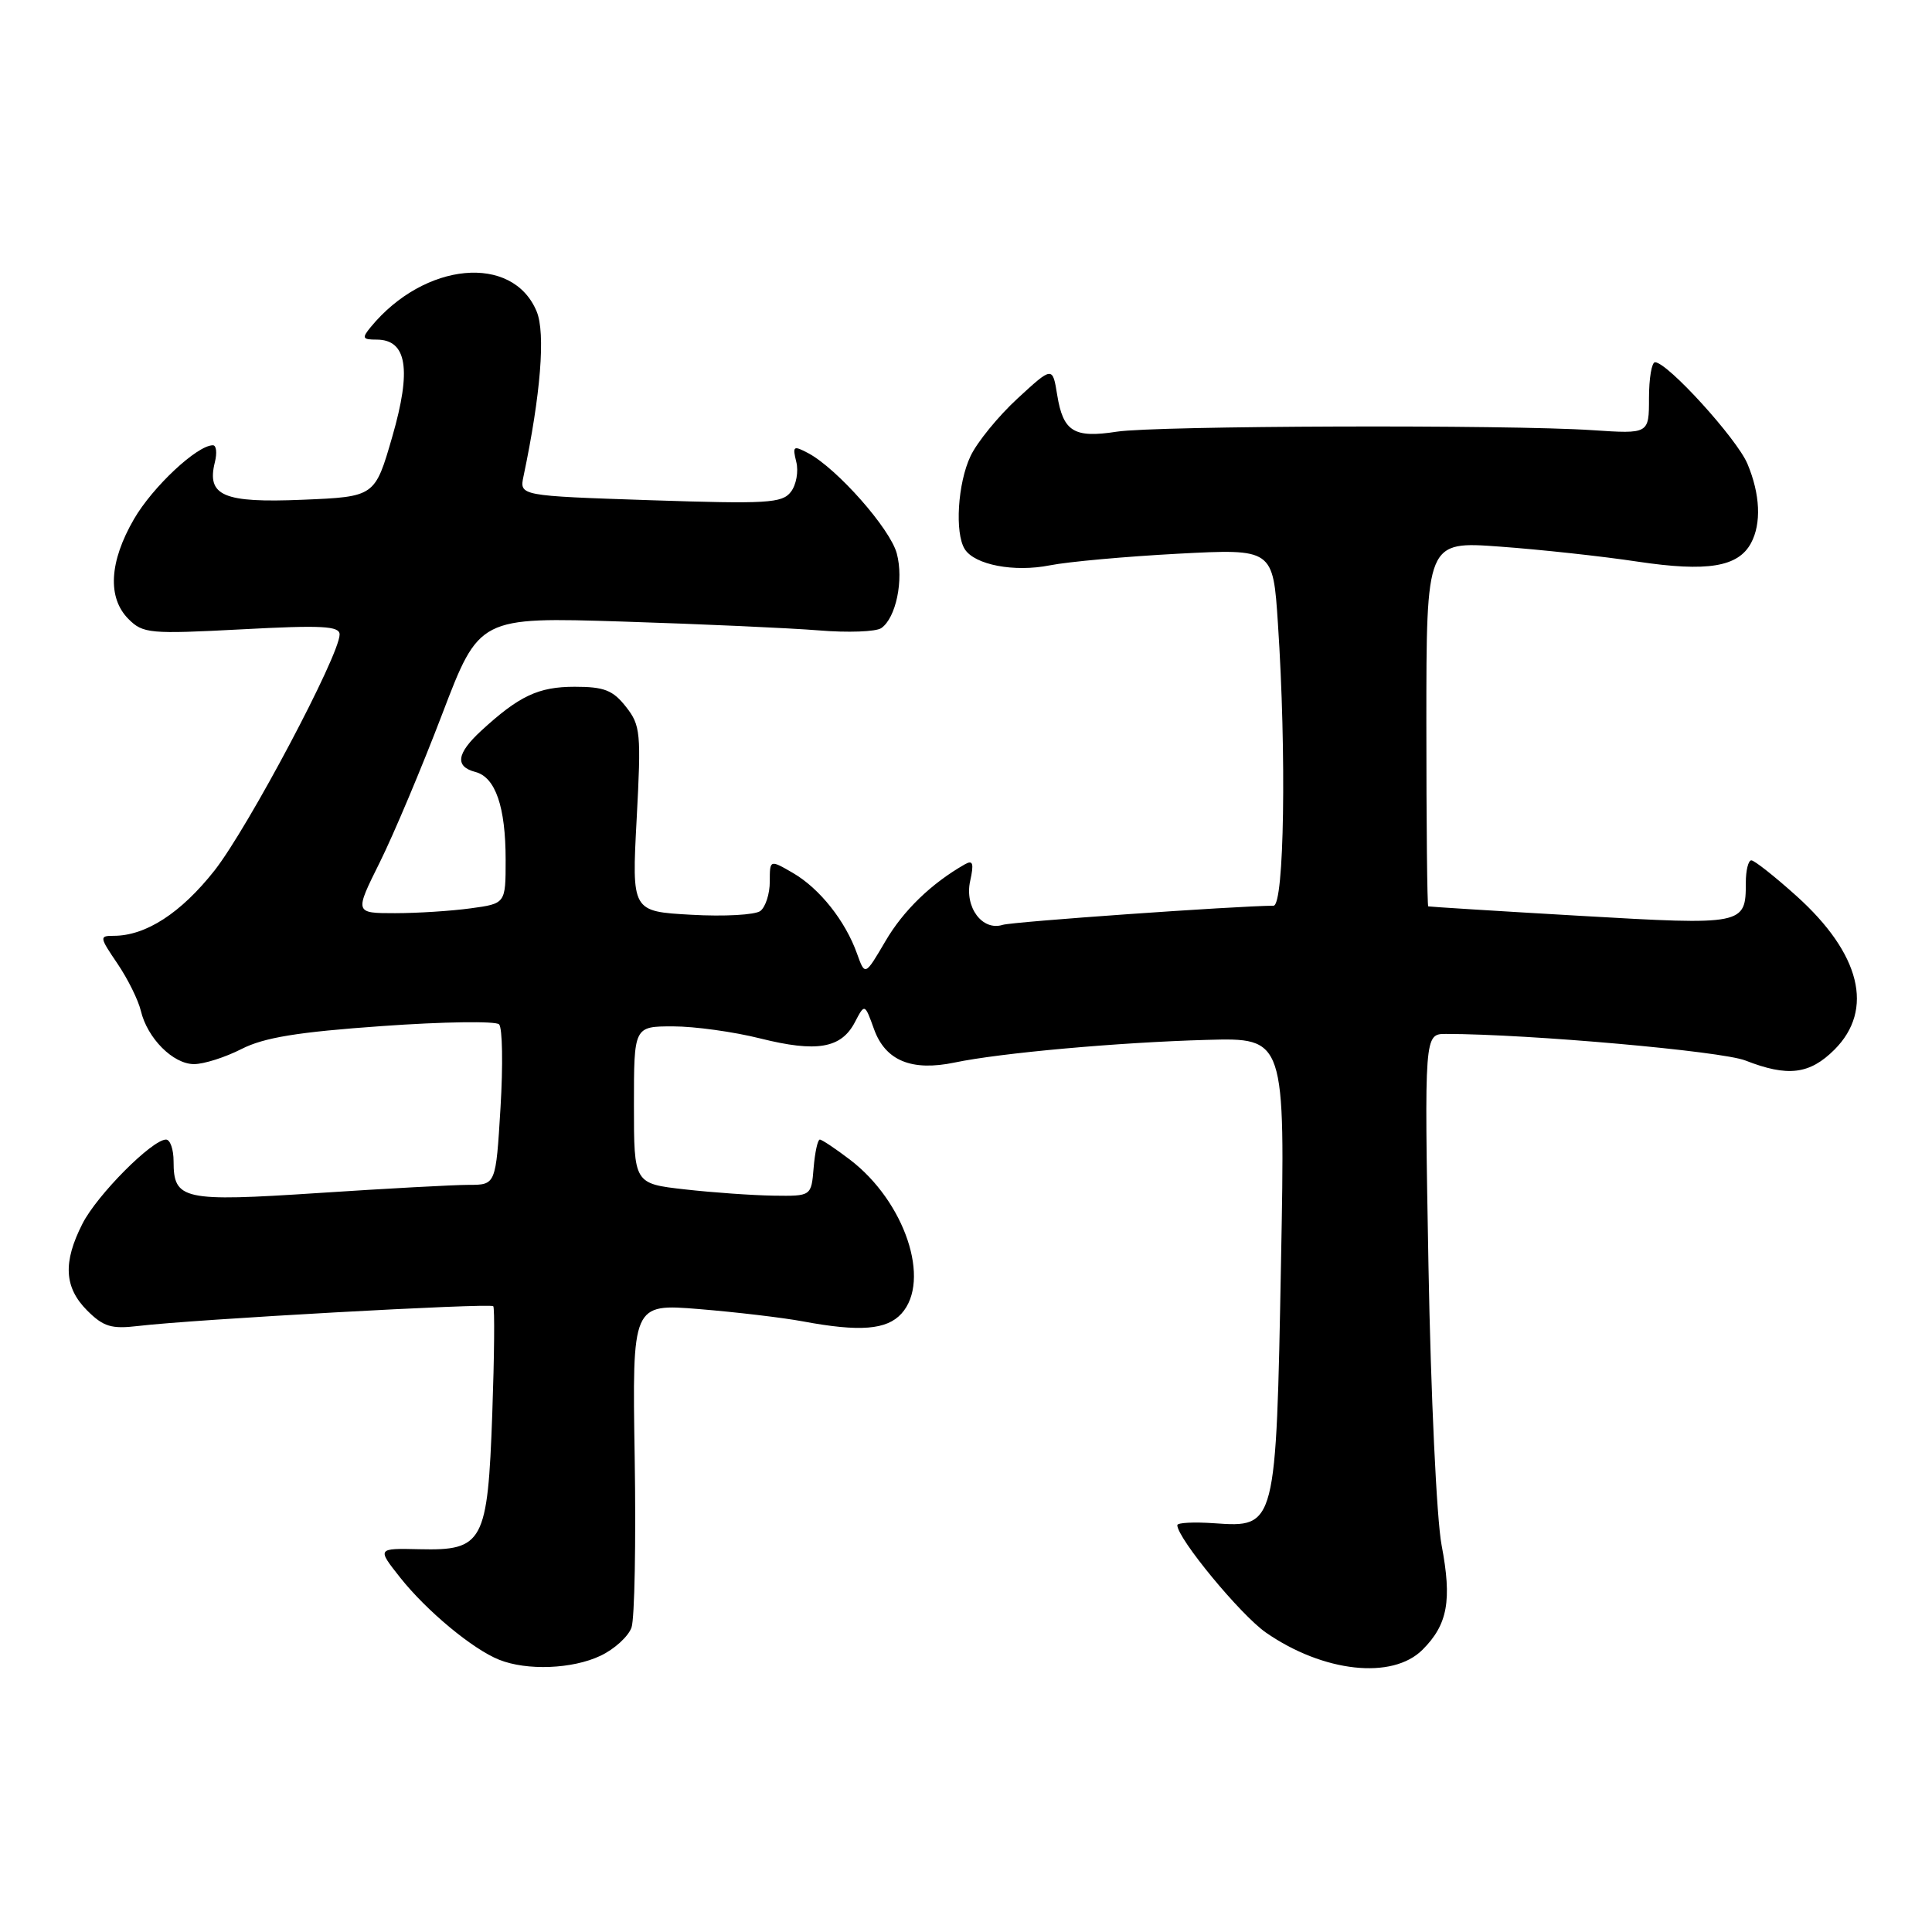 <?xml version="1.0" encoding="UTF-8" standalone="no"?>
<!DOCTYPE svg PUBLIC "-//W3C//DTD SVG 1.1//EN" "http://www.w3.org/Graphics/SVG/1.1/DTD/svg11.dtd" >
<svg xmlns="http://www.w3.org/2000/svg" xmlns:xlink="http://www.w3.org/1999/xlink" version="1.1" viewBox="0 0 256 256">
 <g >
 <path fill="currentColor"
d=" M 79.56 219.40 C 81.41 218.53 83.26 216.84 83.68 215.65 C 84.09 214.47 84.28 204.33 84.10 193.12 C 83.77 172.74 83.77 172.74 92.63 173.46 C 97.51 173.86 103.70 174.59 106.39 175.09 C 113.94 176.50 117.50 176.21 119.45 174.06 C 123.41 169.68 119.91 159.22 112.62 153.66 C 110.70 152.20 108.91 151.00 108.63 151.00 C 108.35 151.00 107.98 152.69 107.81 154.75 C 107.50 158.50 107.50 158.50 102.50 158.43 C 99.75 158.39 94.46 158.02 90.75 157.60 C 84.00 156.84 84.00 156.84 84.00 146.42 C 84.00 136.00 84.00 136.00 89.19 136.00 C 92.04 136.00 97.24 136.72 100.74 137.60 C 108.21 139.47 111.46 138.92 113.27 135.46 C 114.58 132.95 114.58 132.95 115.82 136.39 C 117.33 140.55 120.80 141.98 126.50 140.79 C 132.55 139.52 148.25 138.11 159.90 137.79 C 170.30 137.50 170.30 137.50 169.74 167.28 C 169.09 202.37 169.08 202.41 160.92 201.84 C 158.21 201.65 156.00 201.76 156.00 202.09 C 156.00 203.83 164.39 214.00 167.75 216.33 C 175.36 221.60 184.50 222.60 188.50 218.59 C 191.83 215.26 192.41 212.06 191.02 204.75 C 190.36 201.29 189.59 184.79 189.28 167.75 C 188.73 137.00 188.73 137.00 191.61 137.00 C 202.66 137.02 228.09 139.28 231.27 140.52 C 236.89 142.72 239.78 142.37 243.08 139.08 C 248.37 133.78 246.53 126.36 238.04 118.72 C 235.15 116.12 232.46 114.00 232.06 114.00 C 231.66 114.00 231.33 115.33 231.33 116.95 C 231.33 122.57 231.11 122.61 209.34 121.35 C 198.43 120.72 189.39 120.15 189.25 120.10 C 189.11 120.04 189.00 109.14 189.00 95.86 C 189.00 71.71 189.00 71.71 198.75 72.43 C 204.11 72.82 212.32 73.71 217.00 74.42 C 226.23 75.80 230.32 75.13 232.02 71.96 C 233.41 69.37 233.24 65.50 231.55 61.47 C 230.16 58.14 220.94 48.00 219.30 48.00 C 218.86 48.00 218.50 50.13 218.50 52.75 C 218.50 57.50 218.50 57.50 211.00 57.00 C 199.76 56.25 153.16 56.40 147.98 57.20 C 142.31 58.08 140.88 57.20 140.09 52.37 C 139.47 48.53 139.47 48.53 134.83 52.80 C 132.28 55.15 129.47 58.59 128.60 60.44 C 126.90 64.01 126.49 70.65 127.84 72.77 C 129.16 74.85 134.39 75.85 139.11 74.91 C 141.53 74.43 149.17 73.74 156.09 73.37 C 168.68 72.71 168.68 72.71 169.33 82.60 C 170.48 99.91 170.17 120.00 168.75 120.01 C 163.67 120.05 134.17 122.13 132.86 122.55 C 130.16 123.40 127.79 120.21 128.55 116.75 C 129.07 114.39 128.92 113.92 127.86 114.52 C 123.42 117.05 119.71 120.63 117.33 124.70 C 114.62 129.32 114.62 129.32 113.56 126.36 C 112.01 122.02 108.62 117.75 105.10 115.69 C 102.00 113.89 102.00 113.89 102.00 116.82 C 102.00 118.43 101.44 120.18 100.75 120.71 C 100.06 121.23 95.95 121.46 91.60 121.21 C 83.71 120.77 83.71 120.77 84.36 108.53 C 84.97 97.10 84.88 96.11 82.94 93.65 C 81.21 91.45 80.05 91.00 76.15 91.00 C 71.34 91.00 68.78 92.21 63.75 96.84 C 60.50 99.84 60.25 101.57 62.99 102.29 C 65.65 102.98 67.00 106.90 67.00 113.93 C 67.00 119.73 67.00 119.73 62.36 120.36 C 59.81 120.71 55.30 121.00 52.35 121.00 C 46.97 121.00 46.97 121.00 50.33 114.25 C 52.17 110.54 55.89 101.71 58.59 94.63 C 63.50 81.76 63.50 81.76 82.50 82.36 C 92.95 82.69 104.65 83.22 108.50 83.53 C 112.35 83.85 116.07 83.71 116.77 83.23 C 118.72 81.89 119.77 76.85 118.83 73.34 C 117.96 70.06 110.94 62.11 107.12 60.06 C 105.12 59.00 104.99 59.09 105.51 61.20 C 105.83 62.46 105.51 64.26 104.79 65.18 C 103.64 66.68 101.64 66.79 86.16 66.28 C 68.82 65.70 68.82 65.70 69.37 63.10 C 71.65 52.27 72.30 44.13 71.11 41.27 C 67.93 33.60 56.24 34.70 49.13 43.33 C 47.92 44.80 48.02 45.00 49.90 45.00 C 53.92 45.00 54.56 48.94 51.98 57.86 C 49.68 65.82 49.68 65.82 40.09 66.22 C 29.59 66.66 27.36 65.70 28.47 61.25 C 28.78 60.01 28.67 59.00 28.21 59.00 C 26.12 59.00 20.24 64.50 17.76 68.77 C 14.47 74.44 14.21 79.21 17.03 82.03 C 18.95 83.95 19.84 84.03 32.03 83.39 C 42.69 82.82 45.00 82.95 45.00 84.07 C 45.00 86.82 32.89 109.65 28.43 115.34 C 23.98 120.98 19.33 124.00 15.06 124.00 C 13.15 124.00 13.17 124.16 15.56 127.68 C 16.93 129.70 18.32 132.51 18.66 133.93 C 19.52 137.57 22.93 141.00 25.71 141.00 C 27.02 141.00 29.84 140.10 32.00 139.00 C 34.98 137.48 39.41 136.75 50.62 135.96 C 58.70 135.38 65.68 135.28 66.13 135.73 C 66.58 136.18 66.66 141.15 66.32 146.77 C 65.70 157.00 65.70 157.00 62.10 157.00 C 60.12 157.00 51.16 157.49 42.19 158.08 C 24.23 159.26 23.00 158.99 23.00 153.88 C 23.00 152.29 22.55 151.00 22.00 151.00 C 20.16 151.00 12.87 158.33 10.93 162.14 C 8.32 167.26 8.50 170.59 11.55 173.65 C 13.71 175.80 14.76 176.12 18.30 175.70 C 25.56 174.83 64.97 172.64 65.36 173.08 C 65.56 173.31 65.50 179.71 65.23 187.30 C 64.62 204.38 64.03 205.48 55.60 205.28 C 49.95 205.15 49.95 205.15 53.02 209.03 C 56.52 213.45 62.63 218.52 66.13 219.92 C 69.81 221.40 75.86 221.16 79.56 219.40 Z "/>
</g>
</svg>